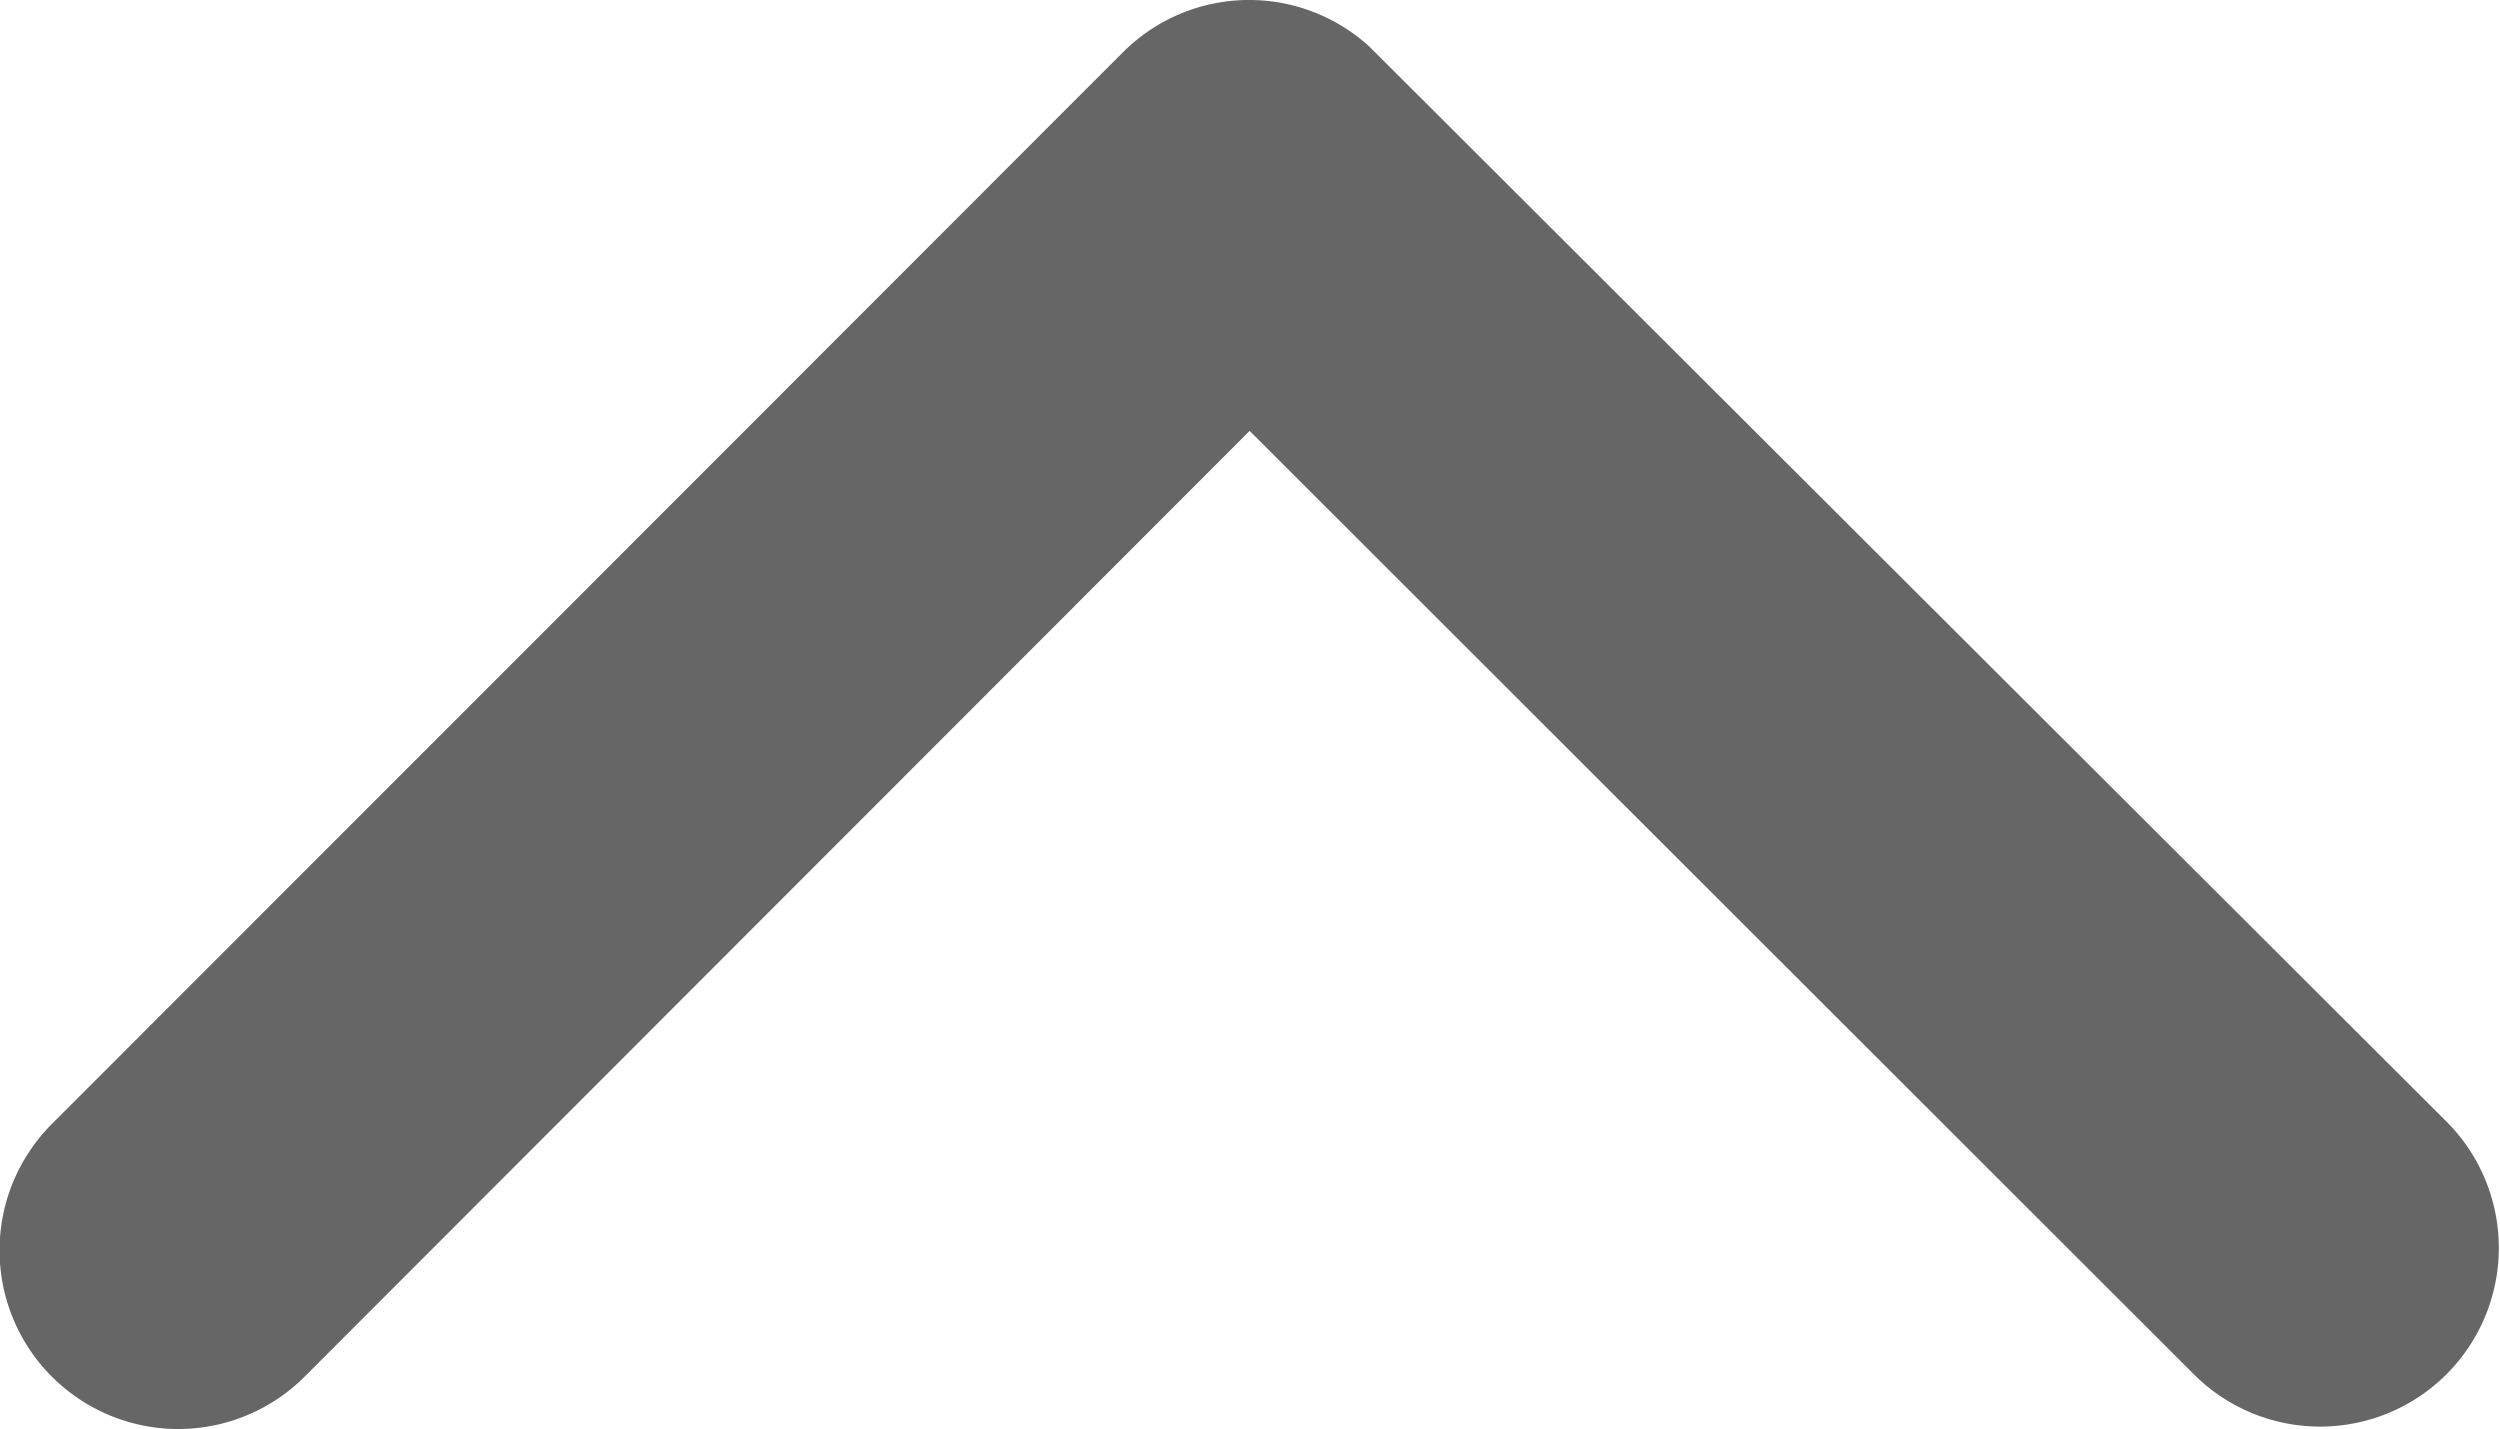 <svg xmlns="http://www.w3.org/2000/svg" width="23.619" height="13.504" viewBox="0 0 23.619 13.504">
  <path id="Icon_ionic-ios-arrow-back" data-name="Icon ionic-ios-arrow-back" d="M4.071,11.813l8.937,8.93a1.688,1.688,0,0,1-2.391,2.384L.492,13.008A1.685,1.685,0,0,1,.442,10.68L10.61.492A1.688,1.688,0,0,1,13,2.876Z" transform="translate(23.619) rotate(90)" fill="#666"/>
</svg>
